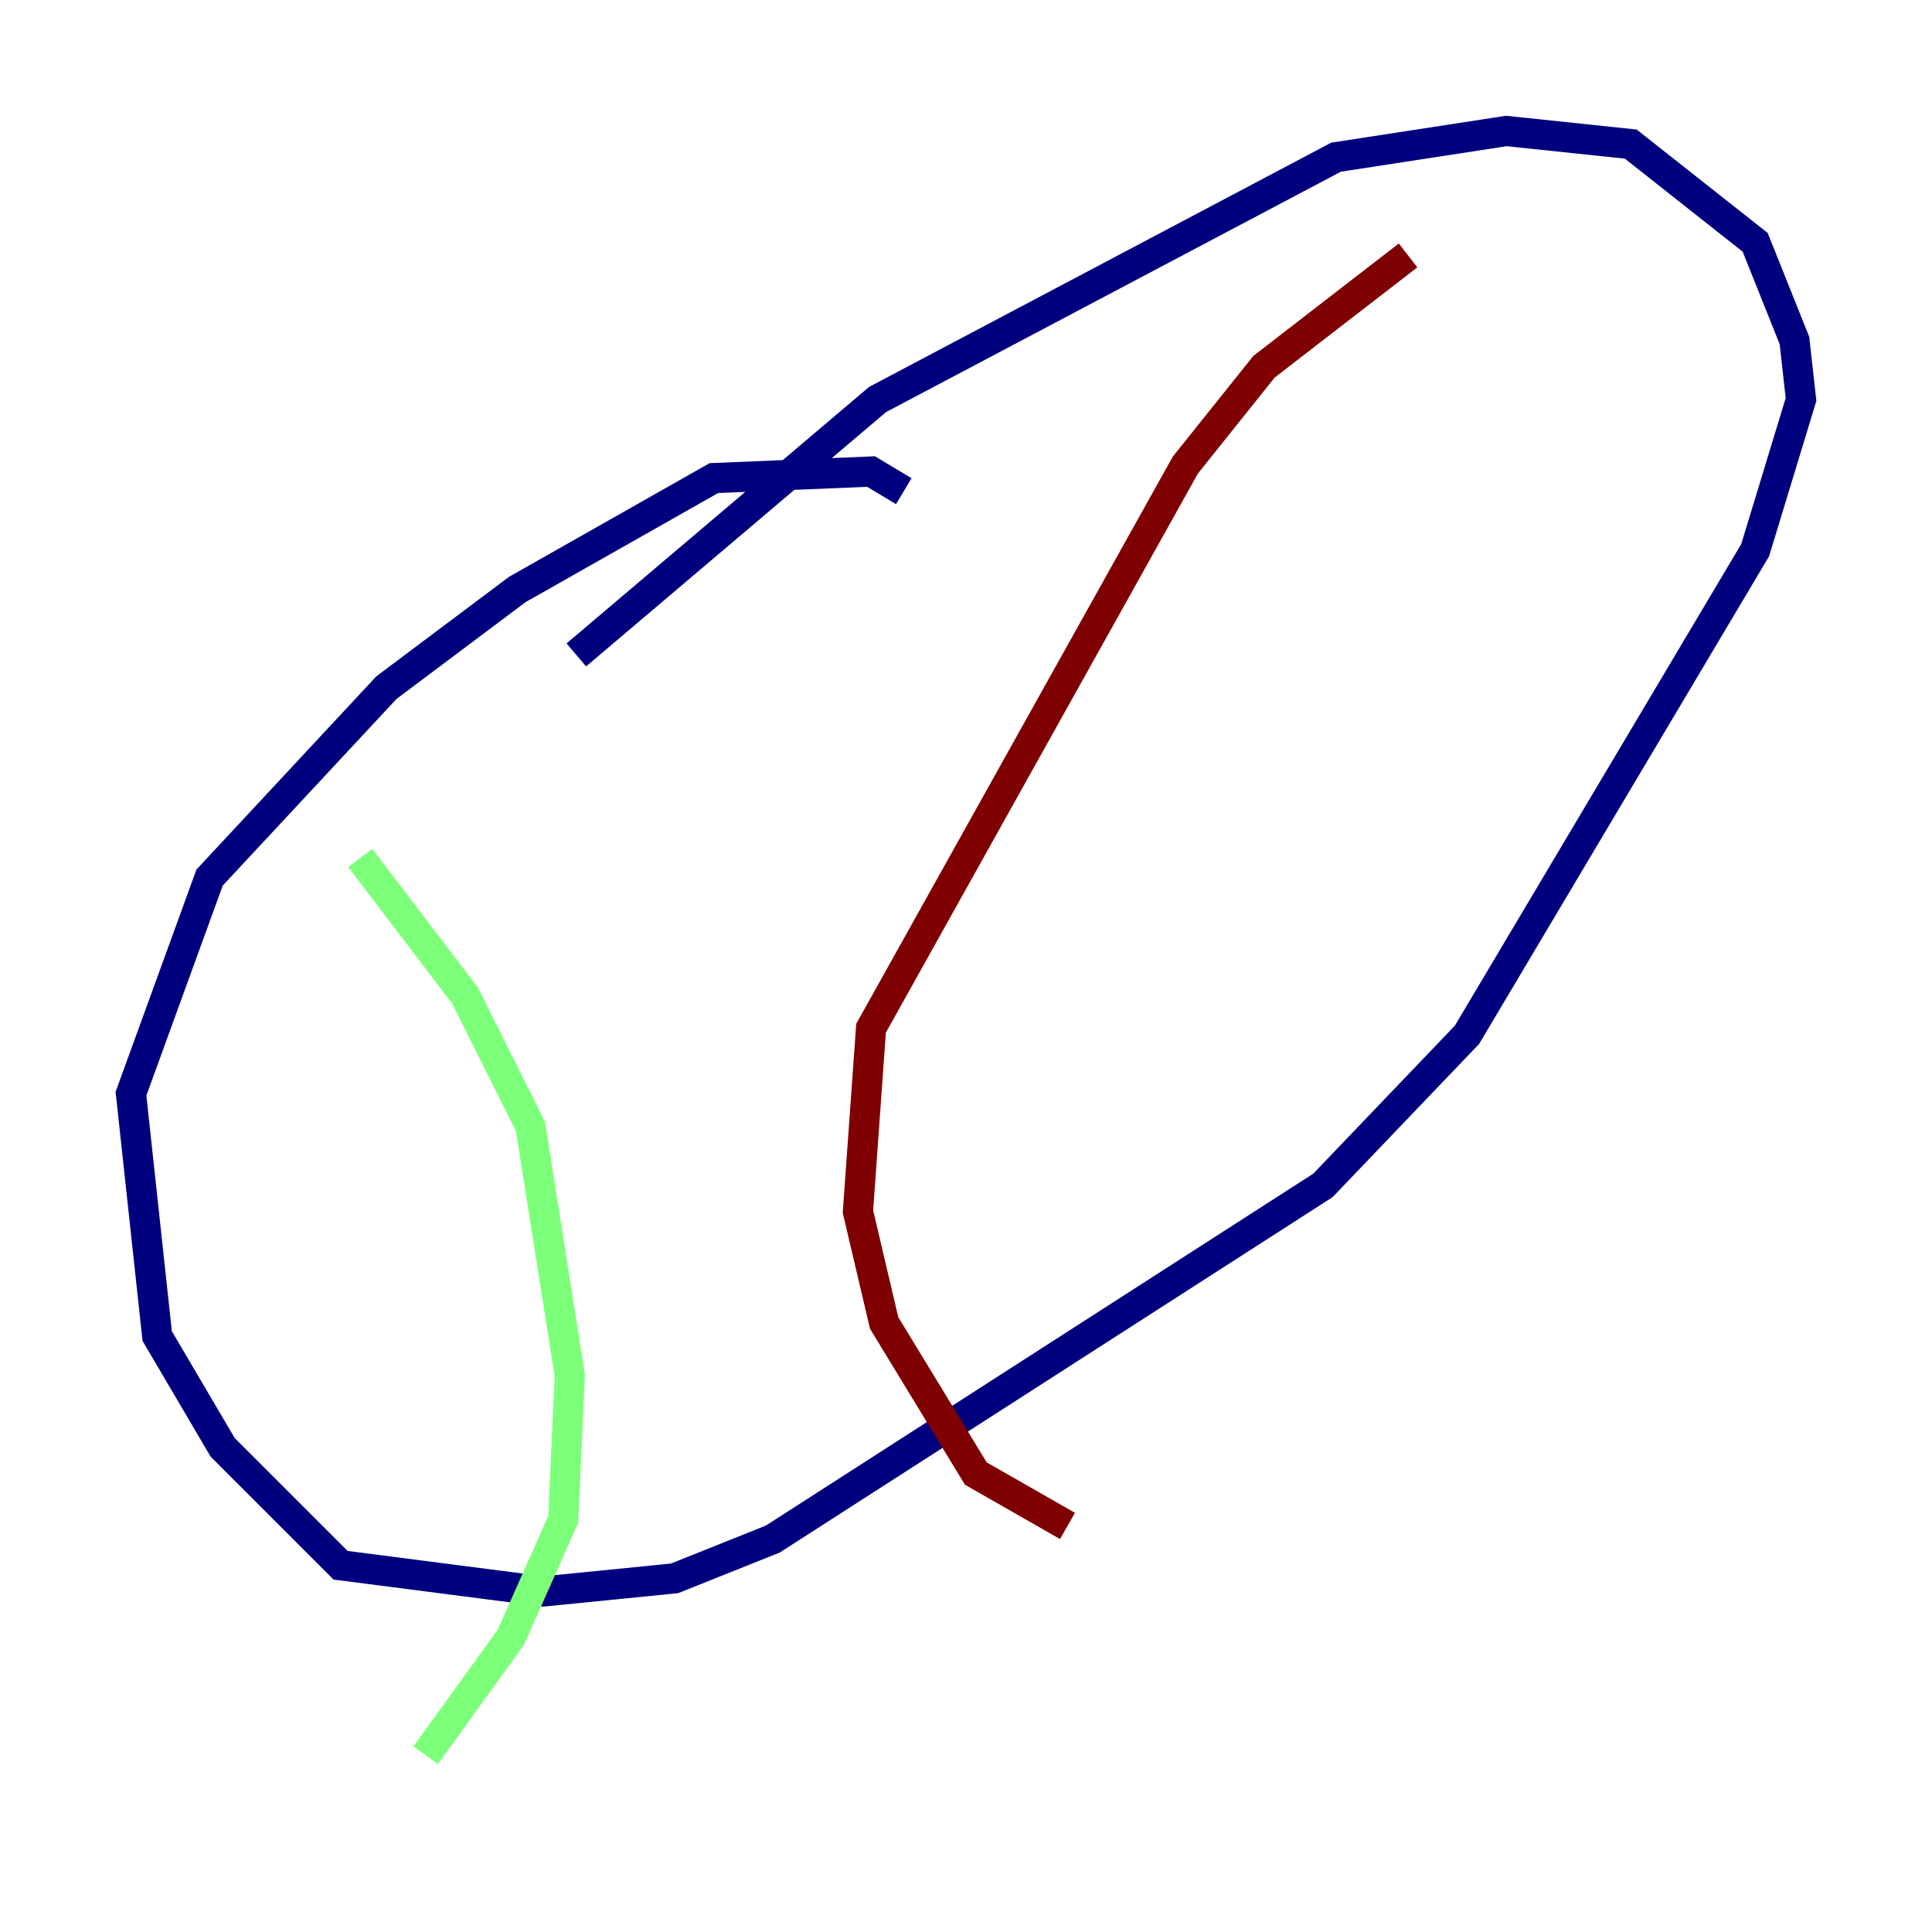 <?xml version="1.0" encoding="utf-8" ?>
<svg baseProfile="tiny" height="128" version="1.2" viewBox="0,0,128,128" width="128" xmlns="http://www.w3.org/2000/svg" xmlns:ev="http://www.w3.org/2001/xml-events" xmlns:xlink="http://www.w3.org/1999/xlink"><defs /><polyline fill="none" points="59.878,32.542 57.709,31.241 47.295,31.675 34.278,39.051 25.6,45.559 13.885,58.142 8.678,72.461 10.414,88.515 14.752,95.891 22.563,103.702 36.014,105.437 44.691,104.57 51.2,101.966 87.647,78.536 97.193,68.556 116.285,36.447 119.322,26.468 118.888,22.563 116.285,16.054 108.041,9.546 99.797,8.678 88.515,10.414 58.142,26.468 38.183,43.39" stroke="#00007f" stroke-width="2" /><polyline fill="none" points="23.864,56.841 30.807,65.953 35.146,74.63 37.749,91.119 37.315,100.664 33.844,108.475 28.203,116.285" stroke="#7cff79" stroke-width="2" /><polyline fill="none" points="93.288,16.922 83.742,24.298 78.536,30.807 57.709,68.122 56.841,80.271 58.576,87.647 64.651,97.627 70.725,101.098" stroke="#7f0000" stroke-width="2" /></svg>